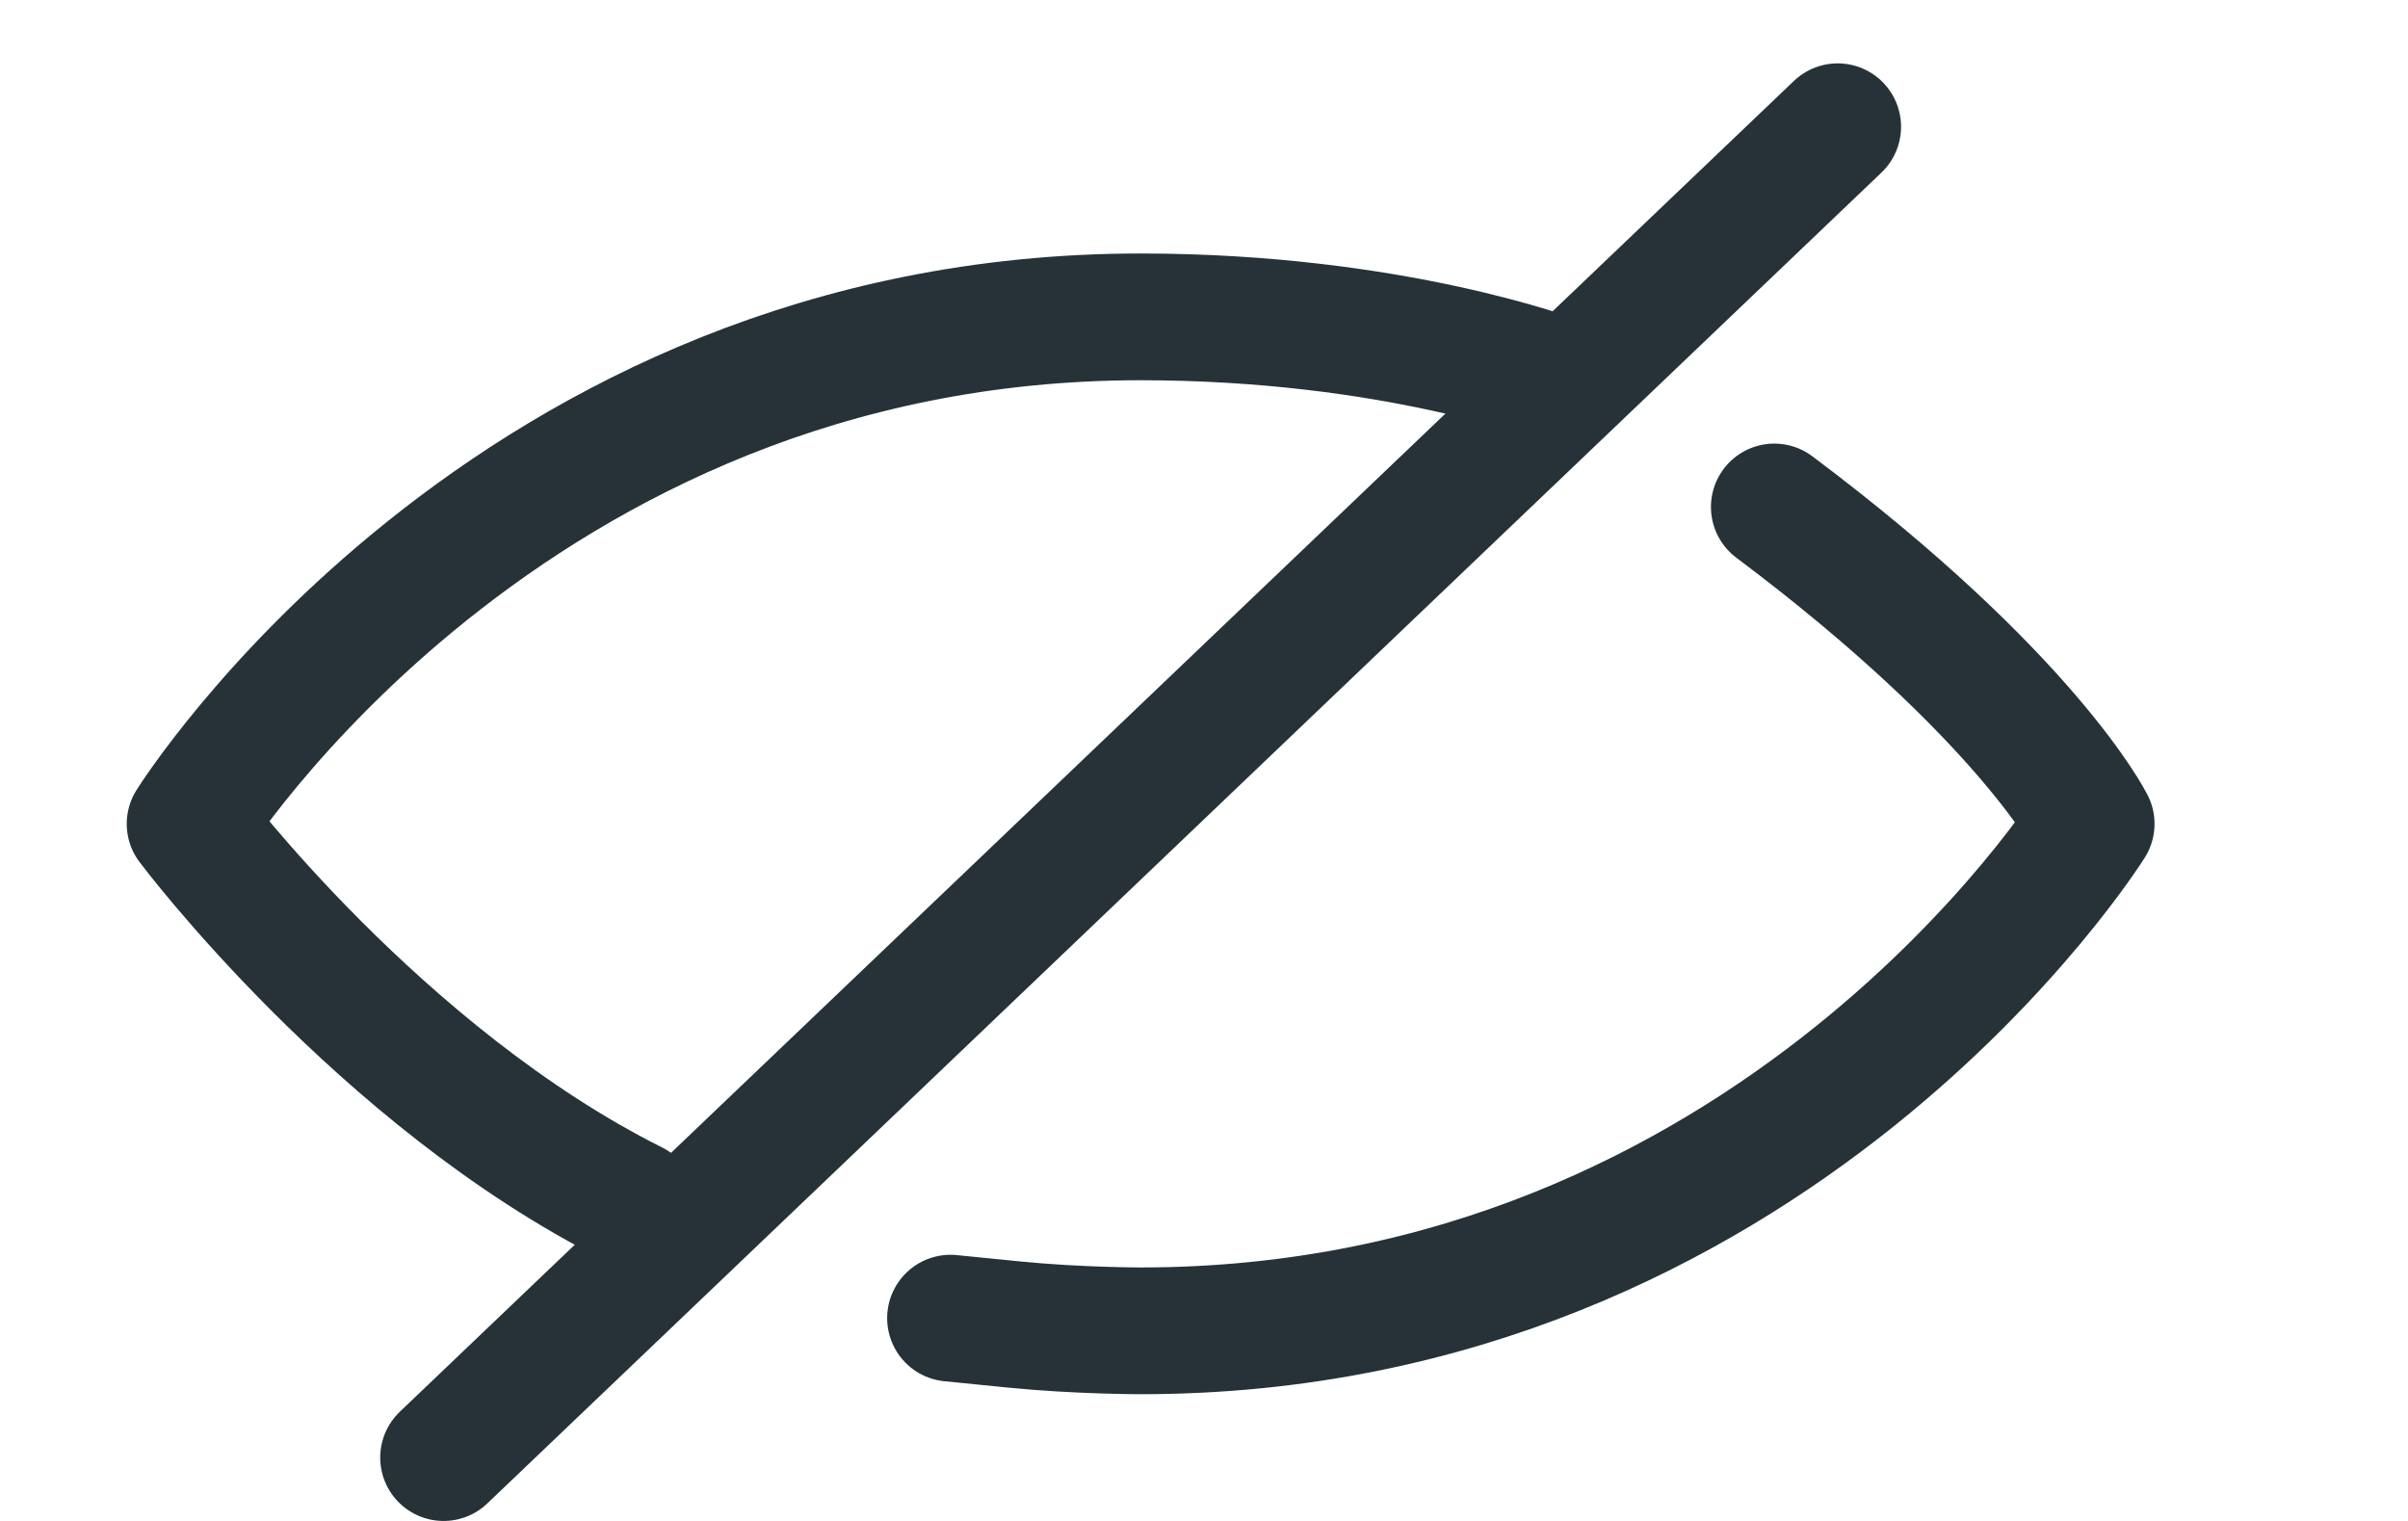 <svg width="19" height="12" enable-background="new 0 0 19 14" version="1.1" viewBox="0 0 19 12" xml:space="preserve" xmlns="http://www.w3.org/2000/svg">
<style type="text/css">
	.st0{fill:none;stroke:#263238;stroke-linecap:round;stroke-linejoin:round;stroke-miterlimit:10;}
</style>


<g transform="translate(0,-2)" fill="none" stroke-linejoin="round"><g fill="none" stroke="#263238"><g fill="none" stroke-linecap="round" stroke-miterlimit="10"><path d="m14.5 3-11 10.5"/><path d="m12.3 5s-1.3-0.5-3.3-0.5c-5 0-7.5 4-7.5 4s1.5 2 3.5 3" fill="none" stroke="#263238" stroke-linecap="round" stroke-linejoin="round"/><path d="m7.5 12.4s0.002 2.5e-4 0.5 0.05c0.5 0.05 1 0.05 1 0.05 5 0 7.5-4 7.5-4s-0.5-1-2.5-2.5" fill="none" stroke="#263238" stroke-linecap="round" stroke-linejoin="round" style="paint-order:normal"/></g></g></g></svg>
